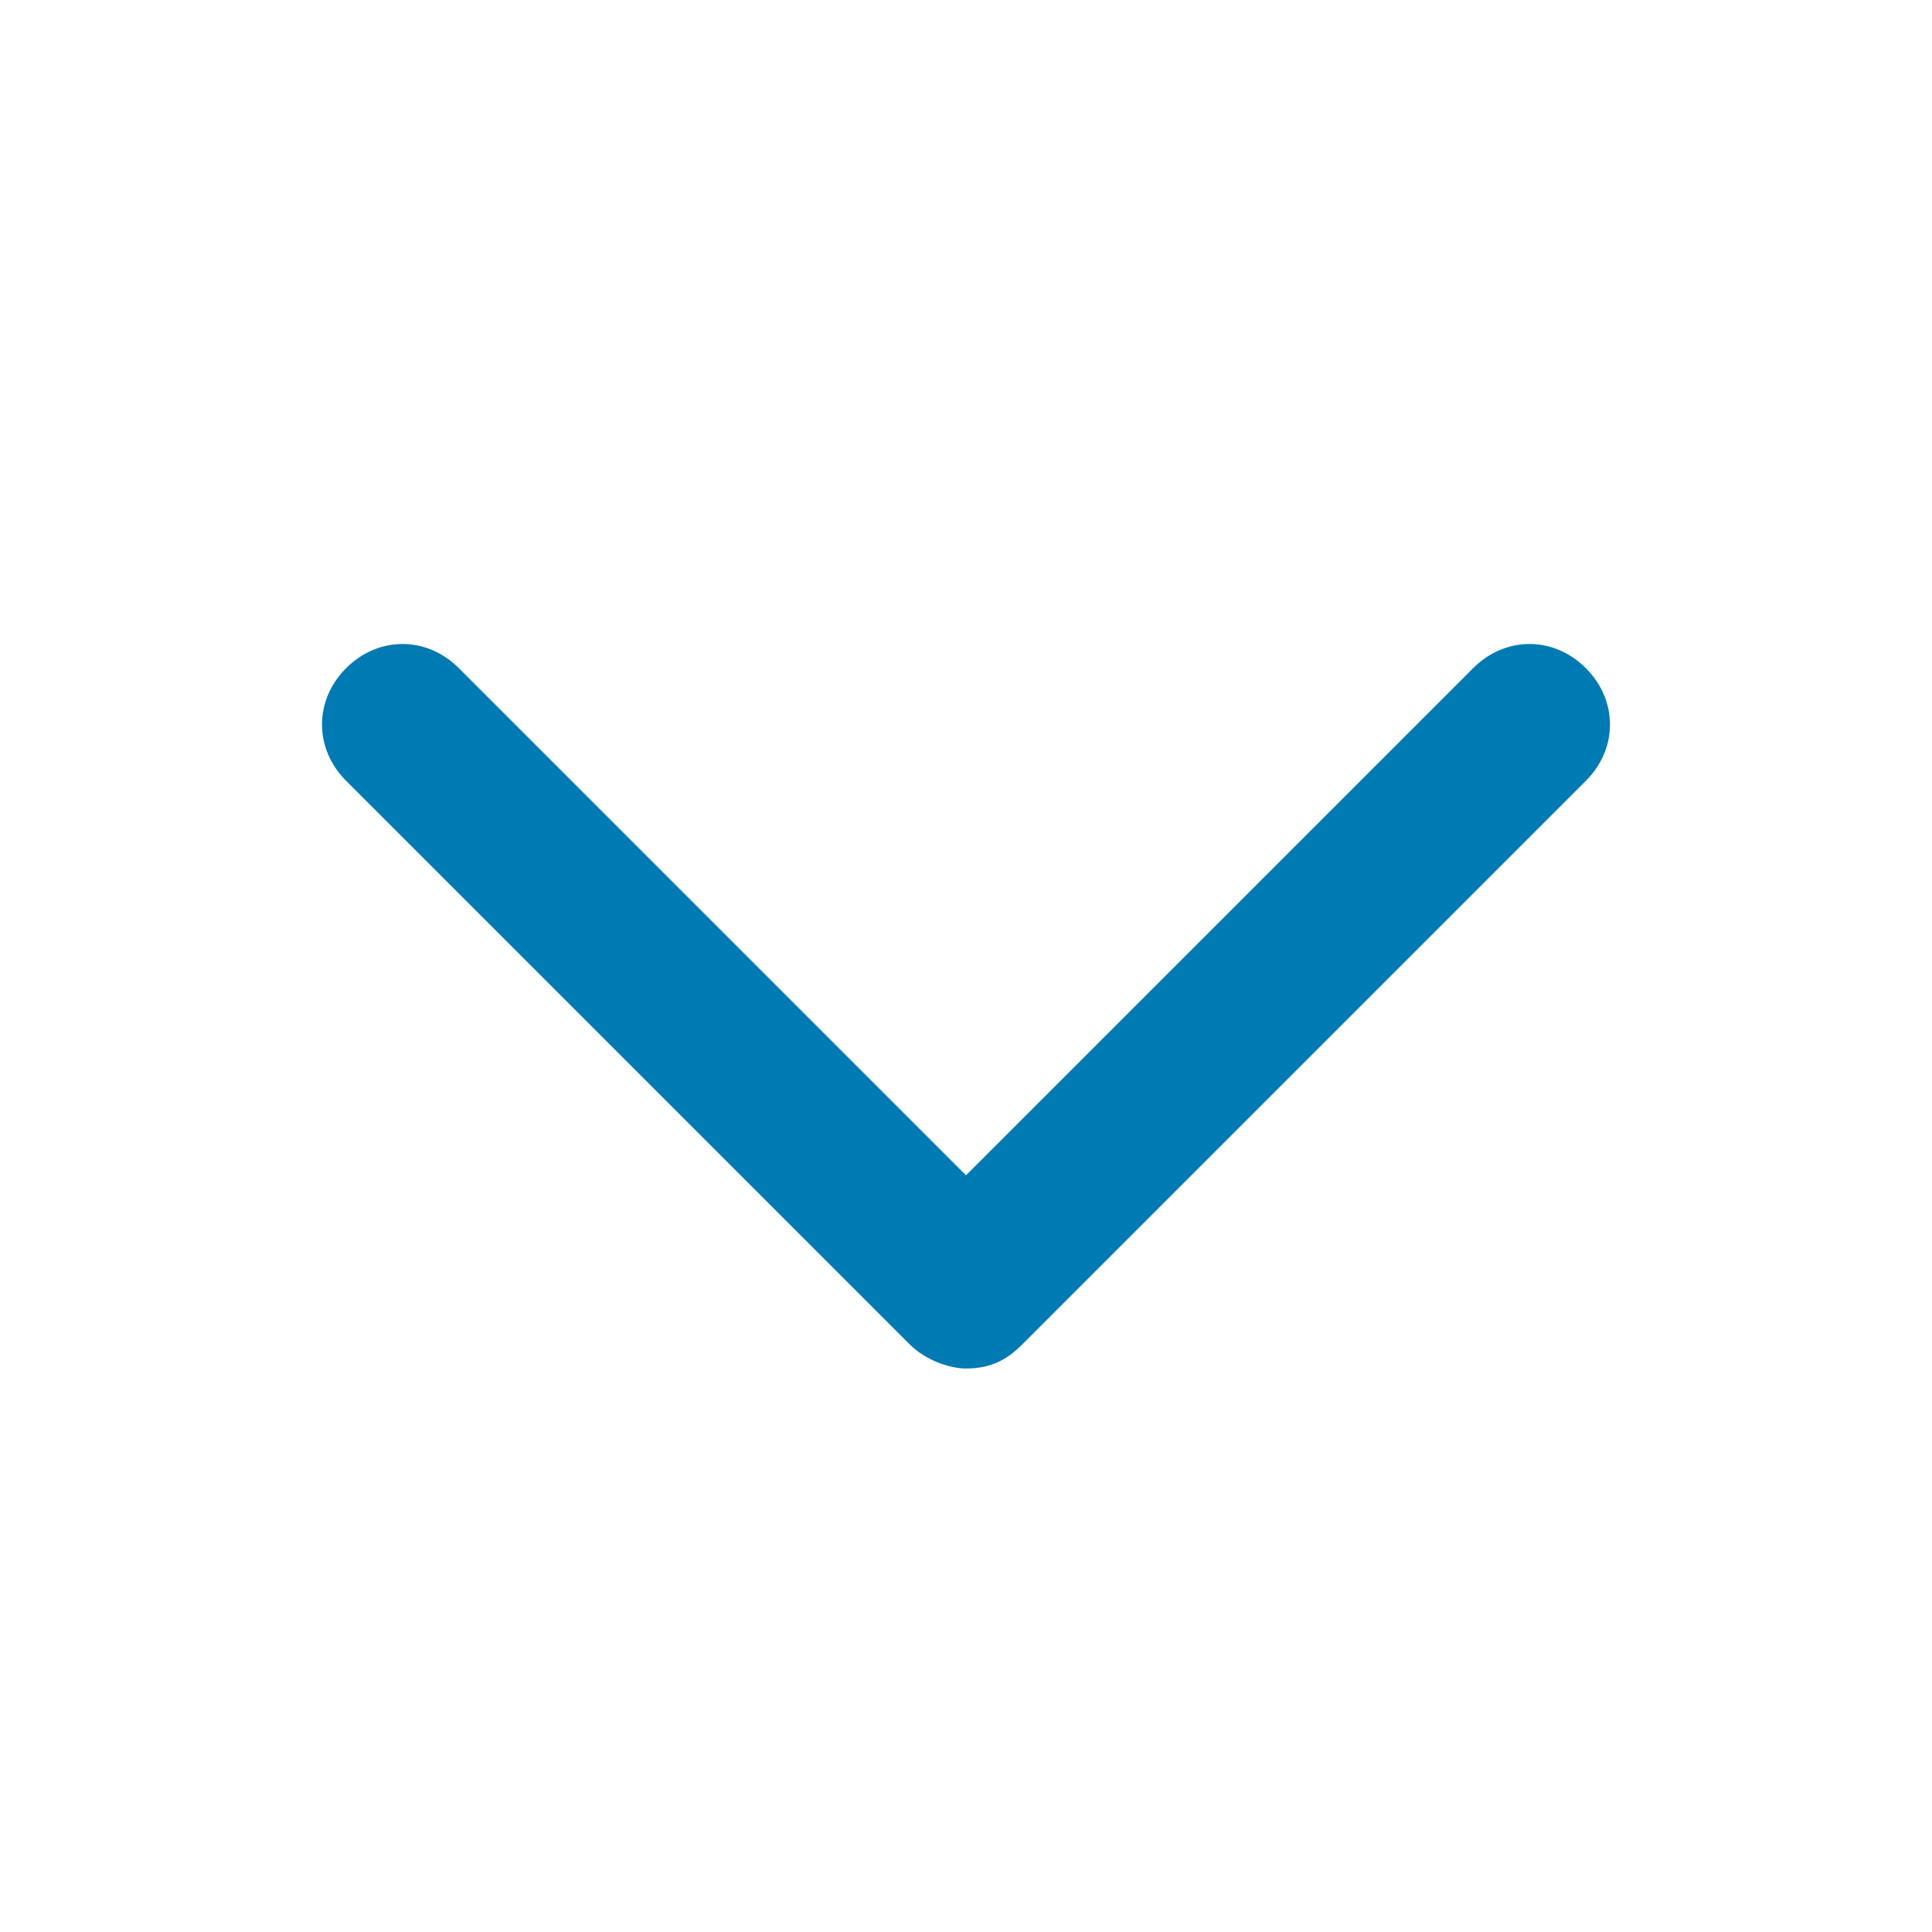 <?xml version="1.0" encoding="utf-8"?>
<!-- Generator: Adobe Illustrator 22.0.1, SVG Export Plug-In . SVG Version: 6.00 Build 0)  -->
<svg version="1.1" id="圖層_1" xmlns="http://www.w3.org/2000/svg" xmlns:xlink="http://www.w3.org/1999/xlink" x="0px" y="0px"
	 viewBox="0 0 24 24" style="enable-background:new 0 0 24 24;" xml:space="preserve">
<style type="text/css">
	.st0{fill:#007ab3;}
</style>
<g>
	<path id="path-1_1_" class="st0" d="M19.7,8.3c-0.4-0.4-1-0.4-1.4,0L12,14.6L5.7,8.3c-0.4-0.4-1-0.4-1.4,0c-0.4,0.4-0.4,1,0,1.4
		l7,7c0.2,0.2,0.5,0.3,0.7,0.3c0.3,0,0.5-0.1,0.7-0.3l7-7C20.1,9.3,20.1,8.7,19.7,8.3"/>
</g>
</svg>
